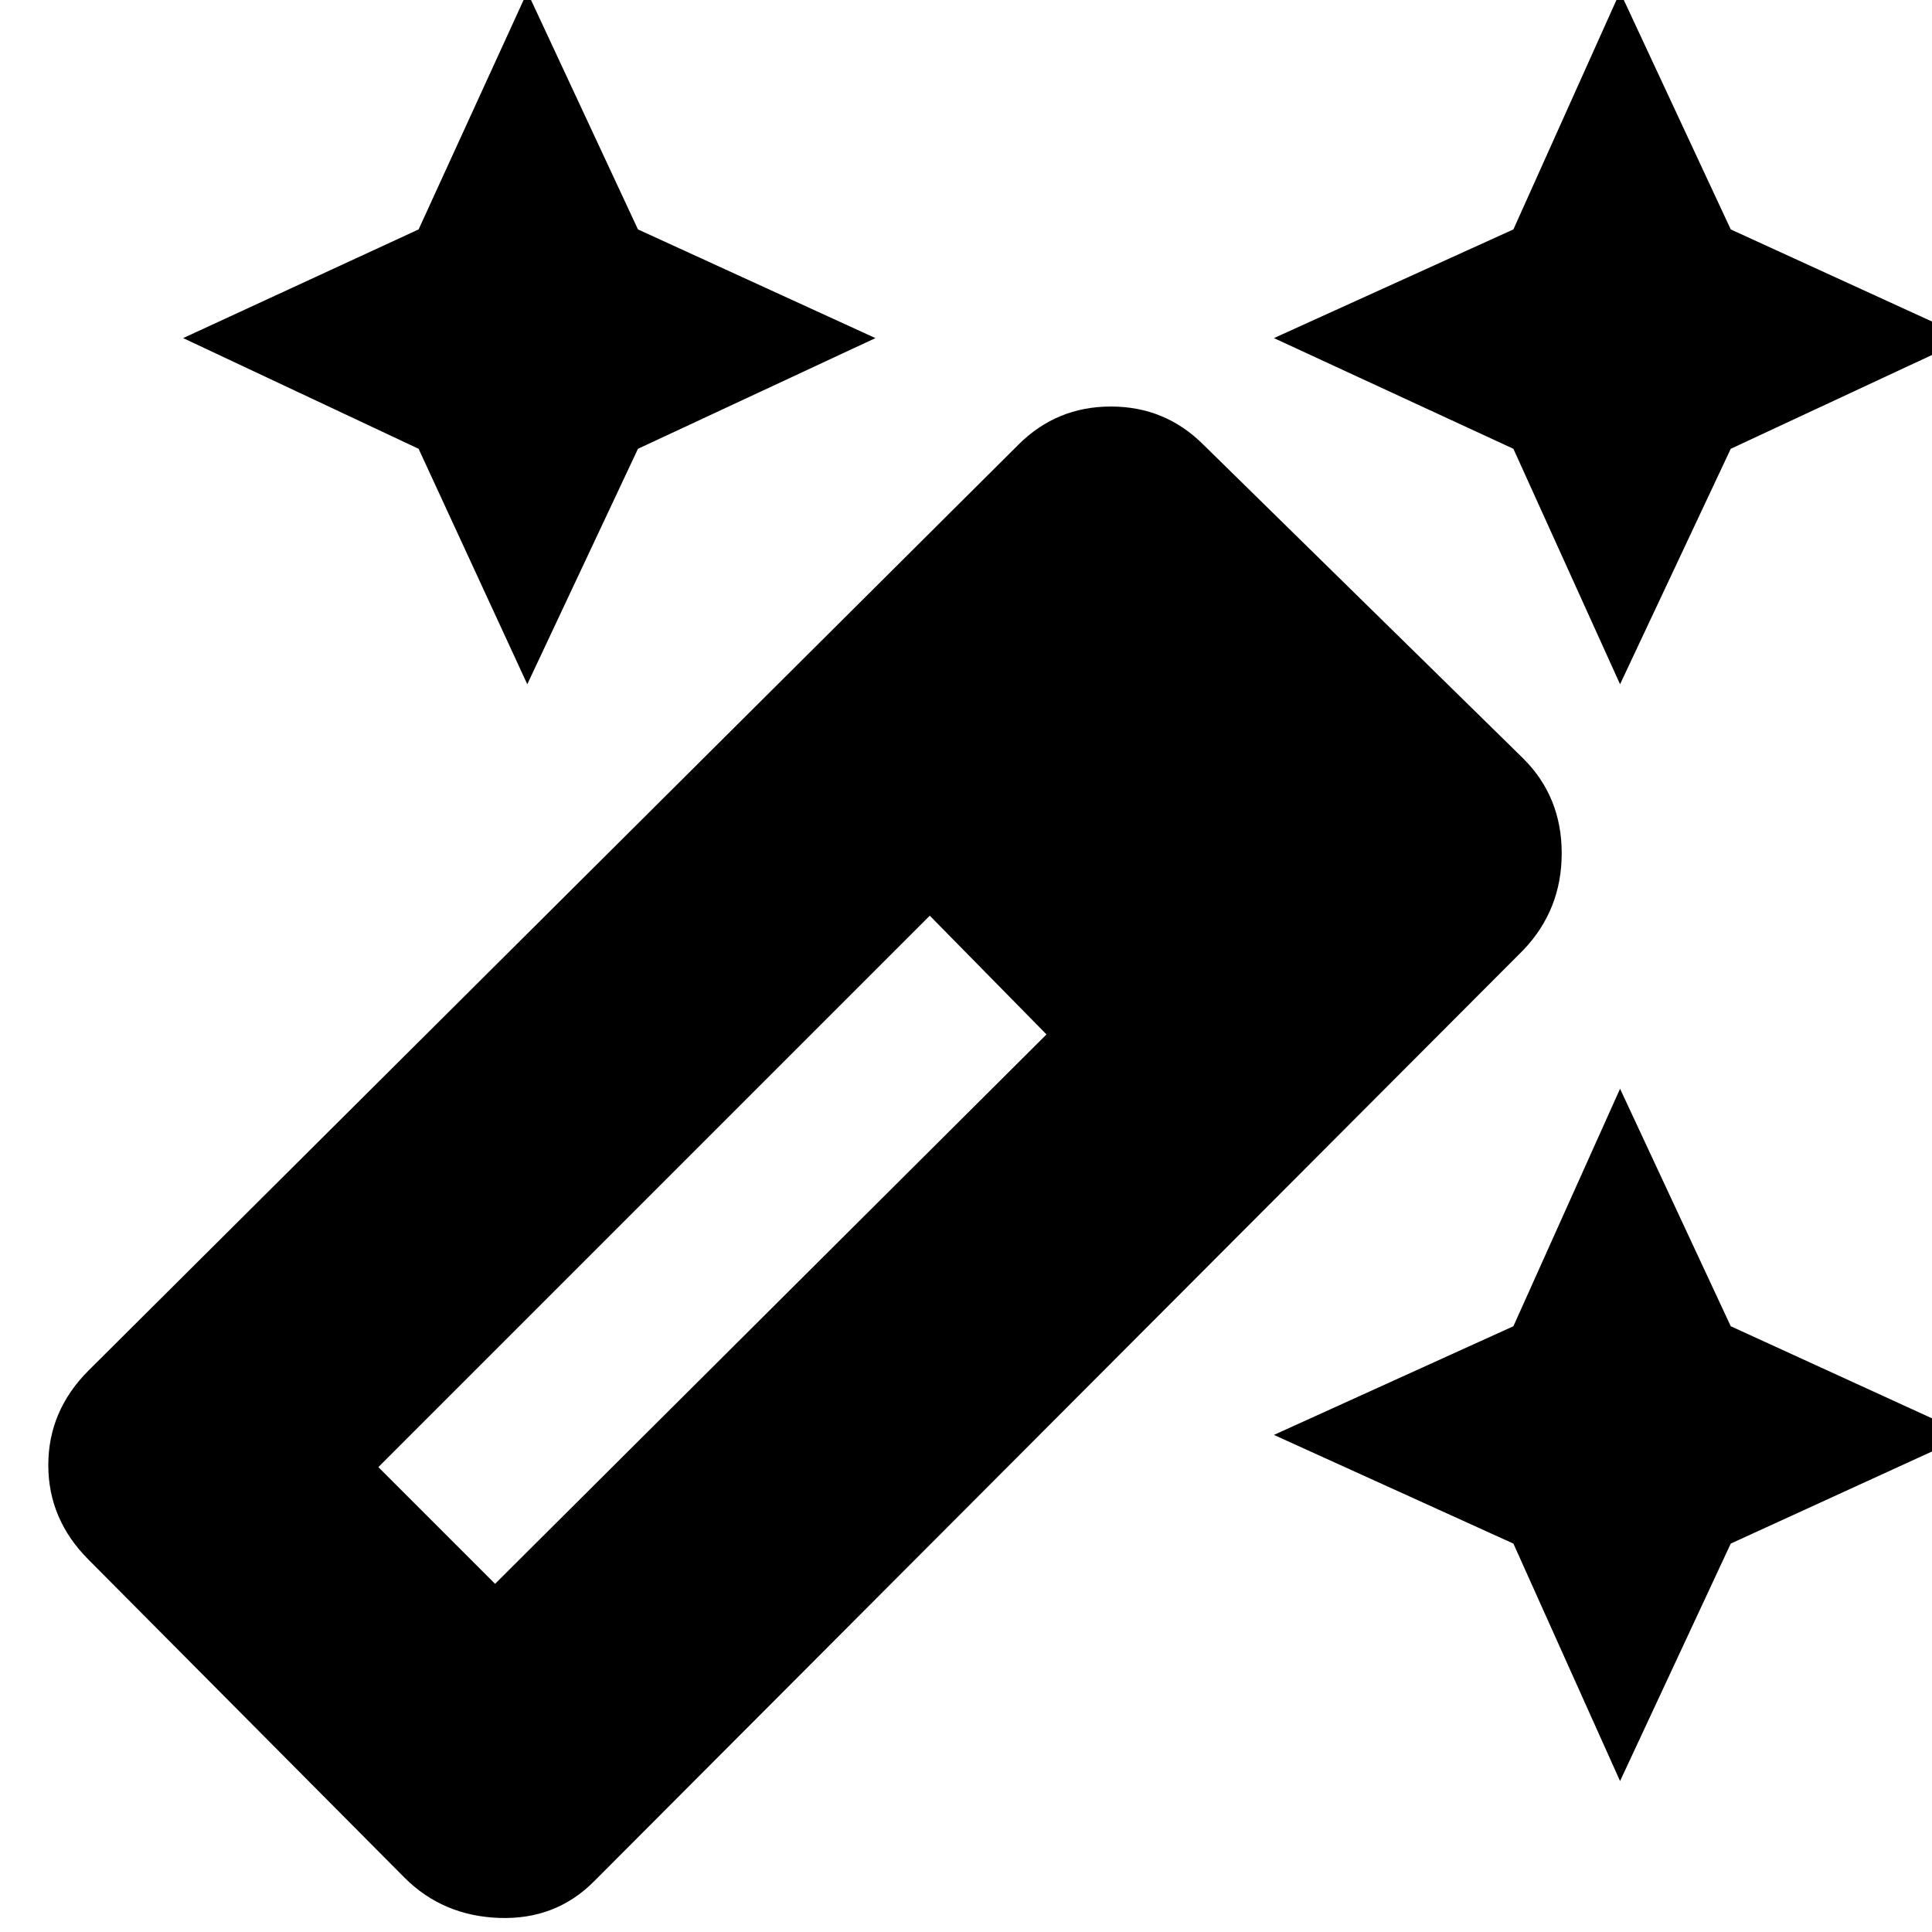 <svg xmlns="http://www.w3.org/2000/svg" height="24" width="24"><path d="M20.125 8.5 18.8 5.575 15.825 4.2 18.8 2.85 20.125-.1 21.5 2.85l2.95 1.35-2.95 1.375ZM6.55 8.5 5.2 5.575 2.275 4.2 5.2 2.85 6.55-.1l1.375 2.95 2.95 1.35-2.95 1.375Zm13.575 13.625-1.325-2.95-2.975-1.35 2.975-1.35 1.325-2.95 1.375 2.95 2.95 1.35-2.95 1.35Zm-15.1 1.2L1.1 19.375q-.5-.5-.5-1.175t.5-1.175l11.55-11.5q.475-.475 1.15-.475.675 0 1.15.475l3.975 3.9q.475.475.475 1.175 0 .7-.475 1.2L7.375 23.375q-.475.475-1.175.45-.7-.025-1.175-.5Zm1.125-3.65L13 12.85l-1.45-1.475-6.85 6.85Z"/></svg>